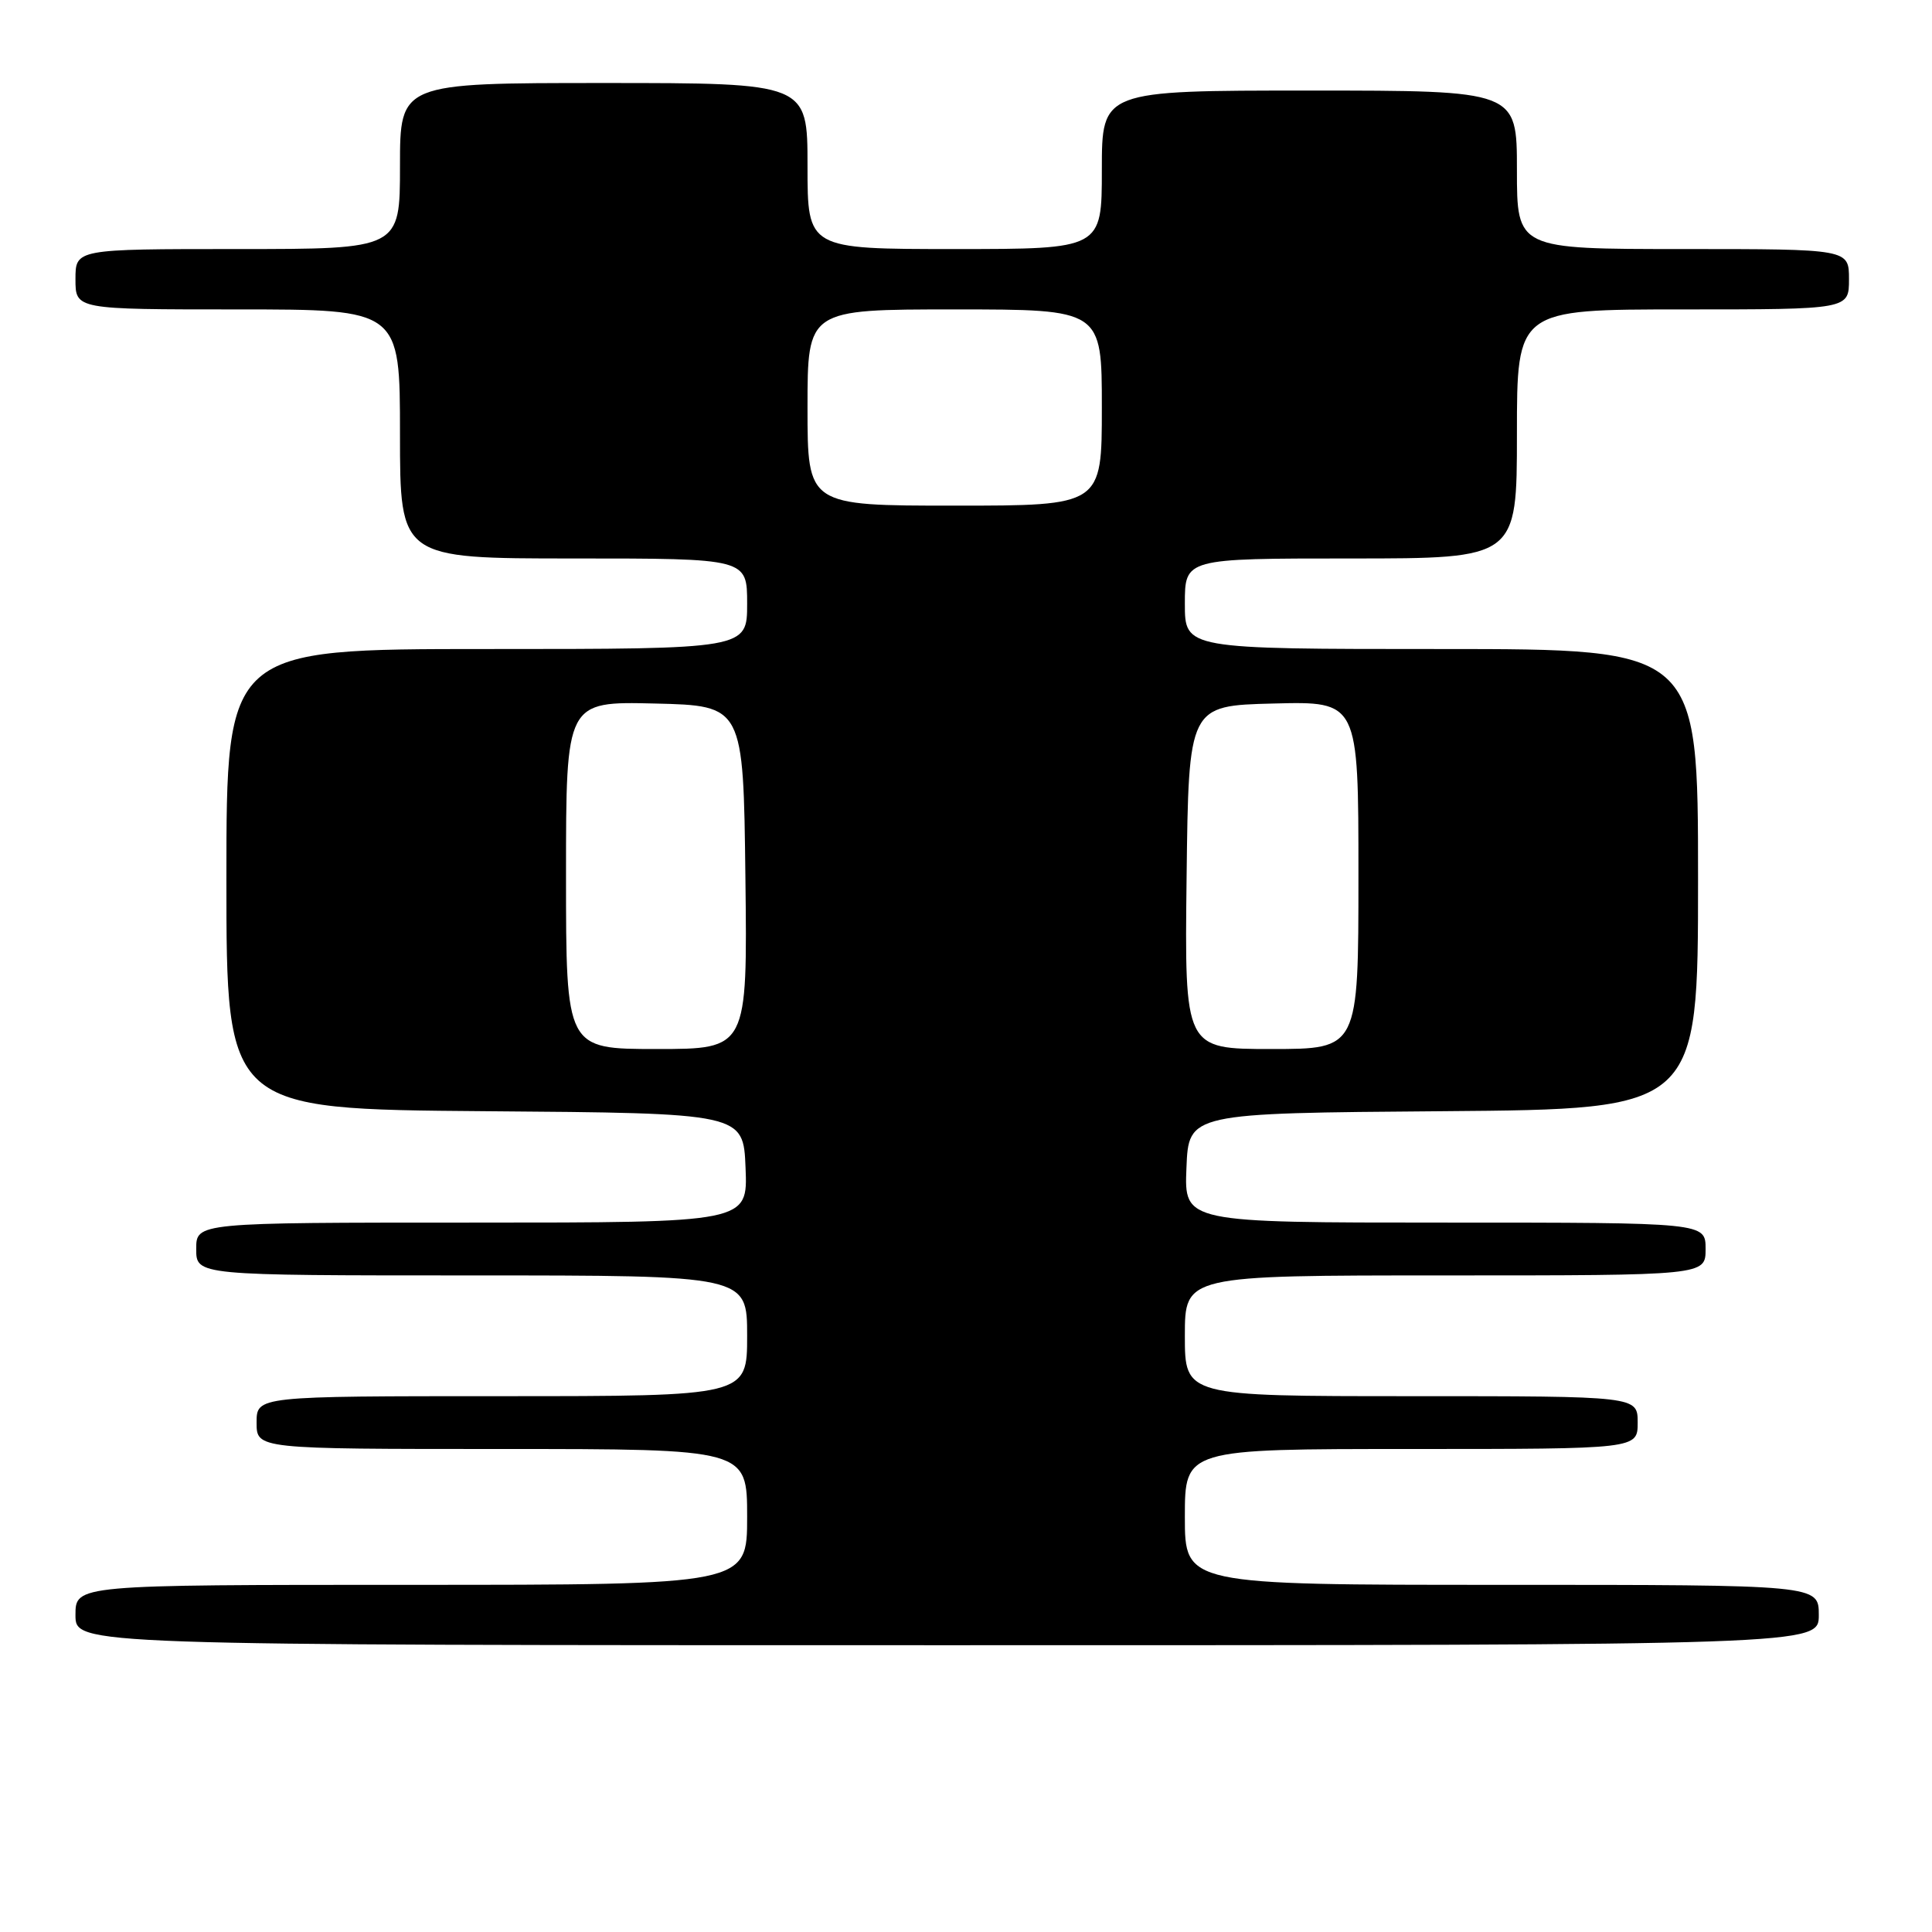 <?xml version="1.0" encoding="UTF-8" standalone="no"?>
<!DOCTYPE svg PUBLIC "-//W3C//DTD SVG 1.1//EN" "http://www.w3.org/Graphics/SVG/1.1/DTD/svg11.dtd" >
<svg xmlns="http://www.w3.org/2000/svg" xmlns:xlink="http://www.w3.org/1999/xlink" version="1.1" viewBox="0 0 256 256">
 <g >
 <path fill="currentColor"
d=" M 241.00 214.00 C 241.00 210.00 241.00 210.00 199.00 210.00 C 157.00 210.00 157.00 210.00 157.00 201.00 C 157.00 192.00 157.00 192.00 187.00 192.00 C 217.00 192.00 217.00 192.00 217.00 188.50 C 217.00 185.00 217.00 185.00 187.00 185.00 C 157.00 185.00 157.00 185.00 157.00 177.00 C 157.00 169.00 157.00 169.00 191.50 169.00 C 226.00 169.00 226.00 169.00 226.00 165.50 C 226.00 162.00 226.00 162.00 191.46 162.00 C 156.91 162.00 156.91 162.00 157.21 154.75 C 157.50 147.50 157.50 147.50 191.25 147.24 C 225.00 146.97 225.00 146.97 225.00 116.49 C 225.00 86.00 225.00 86.00 191.00 86.00 C 157.00 86.00 157.00 86.00 157.00 80.00 C 157.00 74.00 157.00 74.00 179.00 74.00 C 201.00 74.00 201.00 74.00 201.00 57.50 C 201.00 41.00 201.00 41.00 223.00 41.00 C 245.00 41.00 245.00 41.00 245.00 37.00 C 245.00 33.00 245.00 33.00 223.00 33.00 C 201.00 33.00 201.00 33.00 201.00 22.50 C 201.00 12.00 201.00 12.00 173.50 12.00 C 146.00 12.00 146.00 12.00 146.00 22.50 C 146.00 33.00 146.00 33.00 126.50 33.00 C 107.00 33.00 107.00 33.00 107.00 22.00 C 107.00 11.00 107.00 11.00 80.00 11.00 C 53.00 11.00 53.00 11.00 53.00 22.00 C 53.00 33.00 53.00 33.00 31.50 33.00 C 10.00 33.00 10.00 33.00 10.00 37.00 C 10.00 41.00 10.00 41.00 31.50 41.00 C 53.00 41.00 53.00 41.00 53.00 57.50 C 53.00 74.00 53.00 74.00 76.00 74.00 C 99.00 74.00 99.00 74.00 99.00 80.00 C 99.00 86.00 99.00 86.00 64.50 86.00 C 30.00 86.00 30.00 86.00 30.00 116.49 C 30.00 146.97 30.00 146.97 64.25 147.24 C 98.50 147.50 98.50 147.50 98.79 154.75 C 99.09 162.00 99.09 162.00 62.54 162.00 C 26.00 162.00 26.00 162.00 26.00 165.50 C 26.00 169.00 26.00 169.00 62.50 169.00 C 99.00 169.00 99.00 169.00 99.00 177.00 C 99.00 185.00 99.00 185.00 66.50 185.00 C 34.00 185.00 34.00 185.00 34.00 188.50 C 34.00 192.00 34.00 192.00 66.50 192.00 C 99.00 192.00 99.00 192.00 99.00 201.00 C 99.00 210.00 99.00 210.00 54.50 210.00 C 10.00 210.00 10.00 210.00 10.00 214.00 C 10.00 218.00 10.00 218.00 125.50 218.00 C 241.00 218.00 241.00 218.00 241.00 214.00 Z  M 75.00 115.97 C 75.00 92.94 75.00 92.94 86.75 93.22 C 98.50 93.50 98.50 93.50 98.77 116.25 C 99.04 139.00 99.04 139.00 87.02 139.00 C 75.00 139.00 75.00 139.00 75.00 115.97 Z  M 157.23 116.25 C 157.50 93.50 157.50 93.50 168.75 93.22 C 180.00 92.93 180.00 92.93 180.00 115.97 C 180.00 139.00 180.00 139.00 168.48 139.00 C 156.96 139.00 156.96 139.00 157.23 116.25 Z  M 107.00 54.00 C 107.00 41.00 107.00 41.00 126.50 41.00 C 146.00 41.00 146.00 41.00 146.00 54.00 C 146.00 67.00 146.00 67.00 126.50 67.00 C 107.00 67.00 107.00 67.00 107.00 54.00 Z "/>
</g>
</svg>